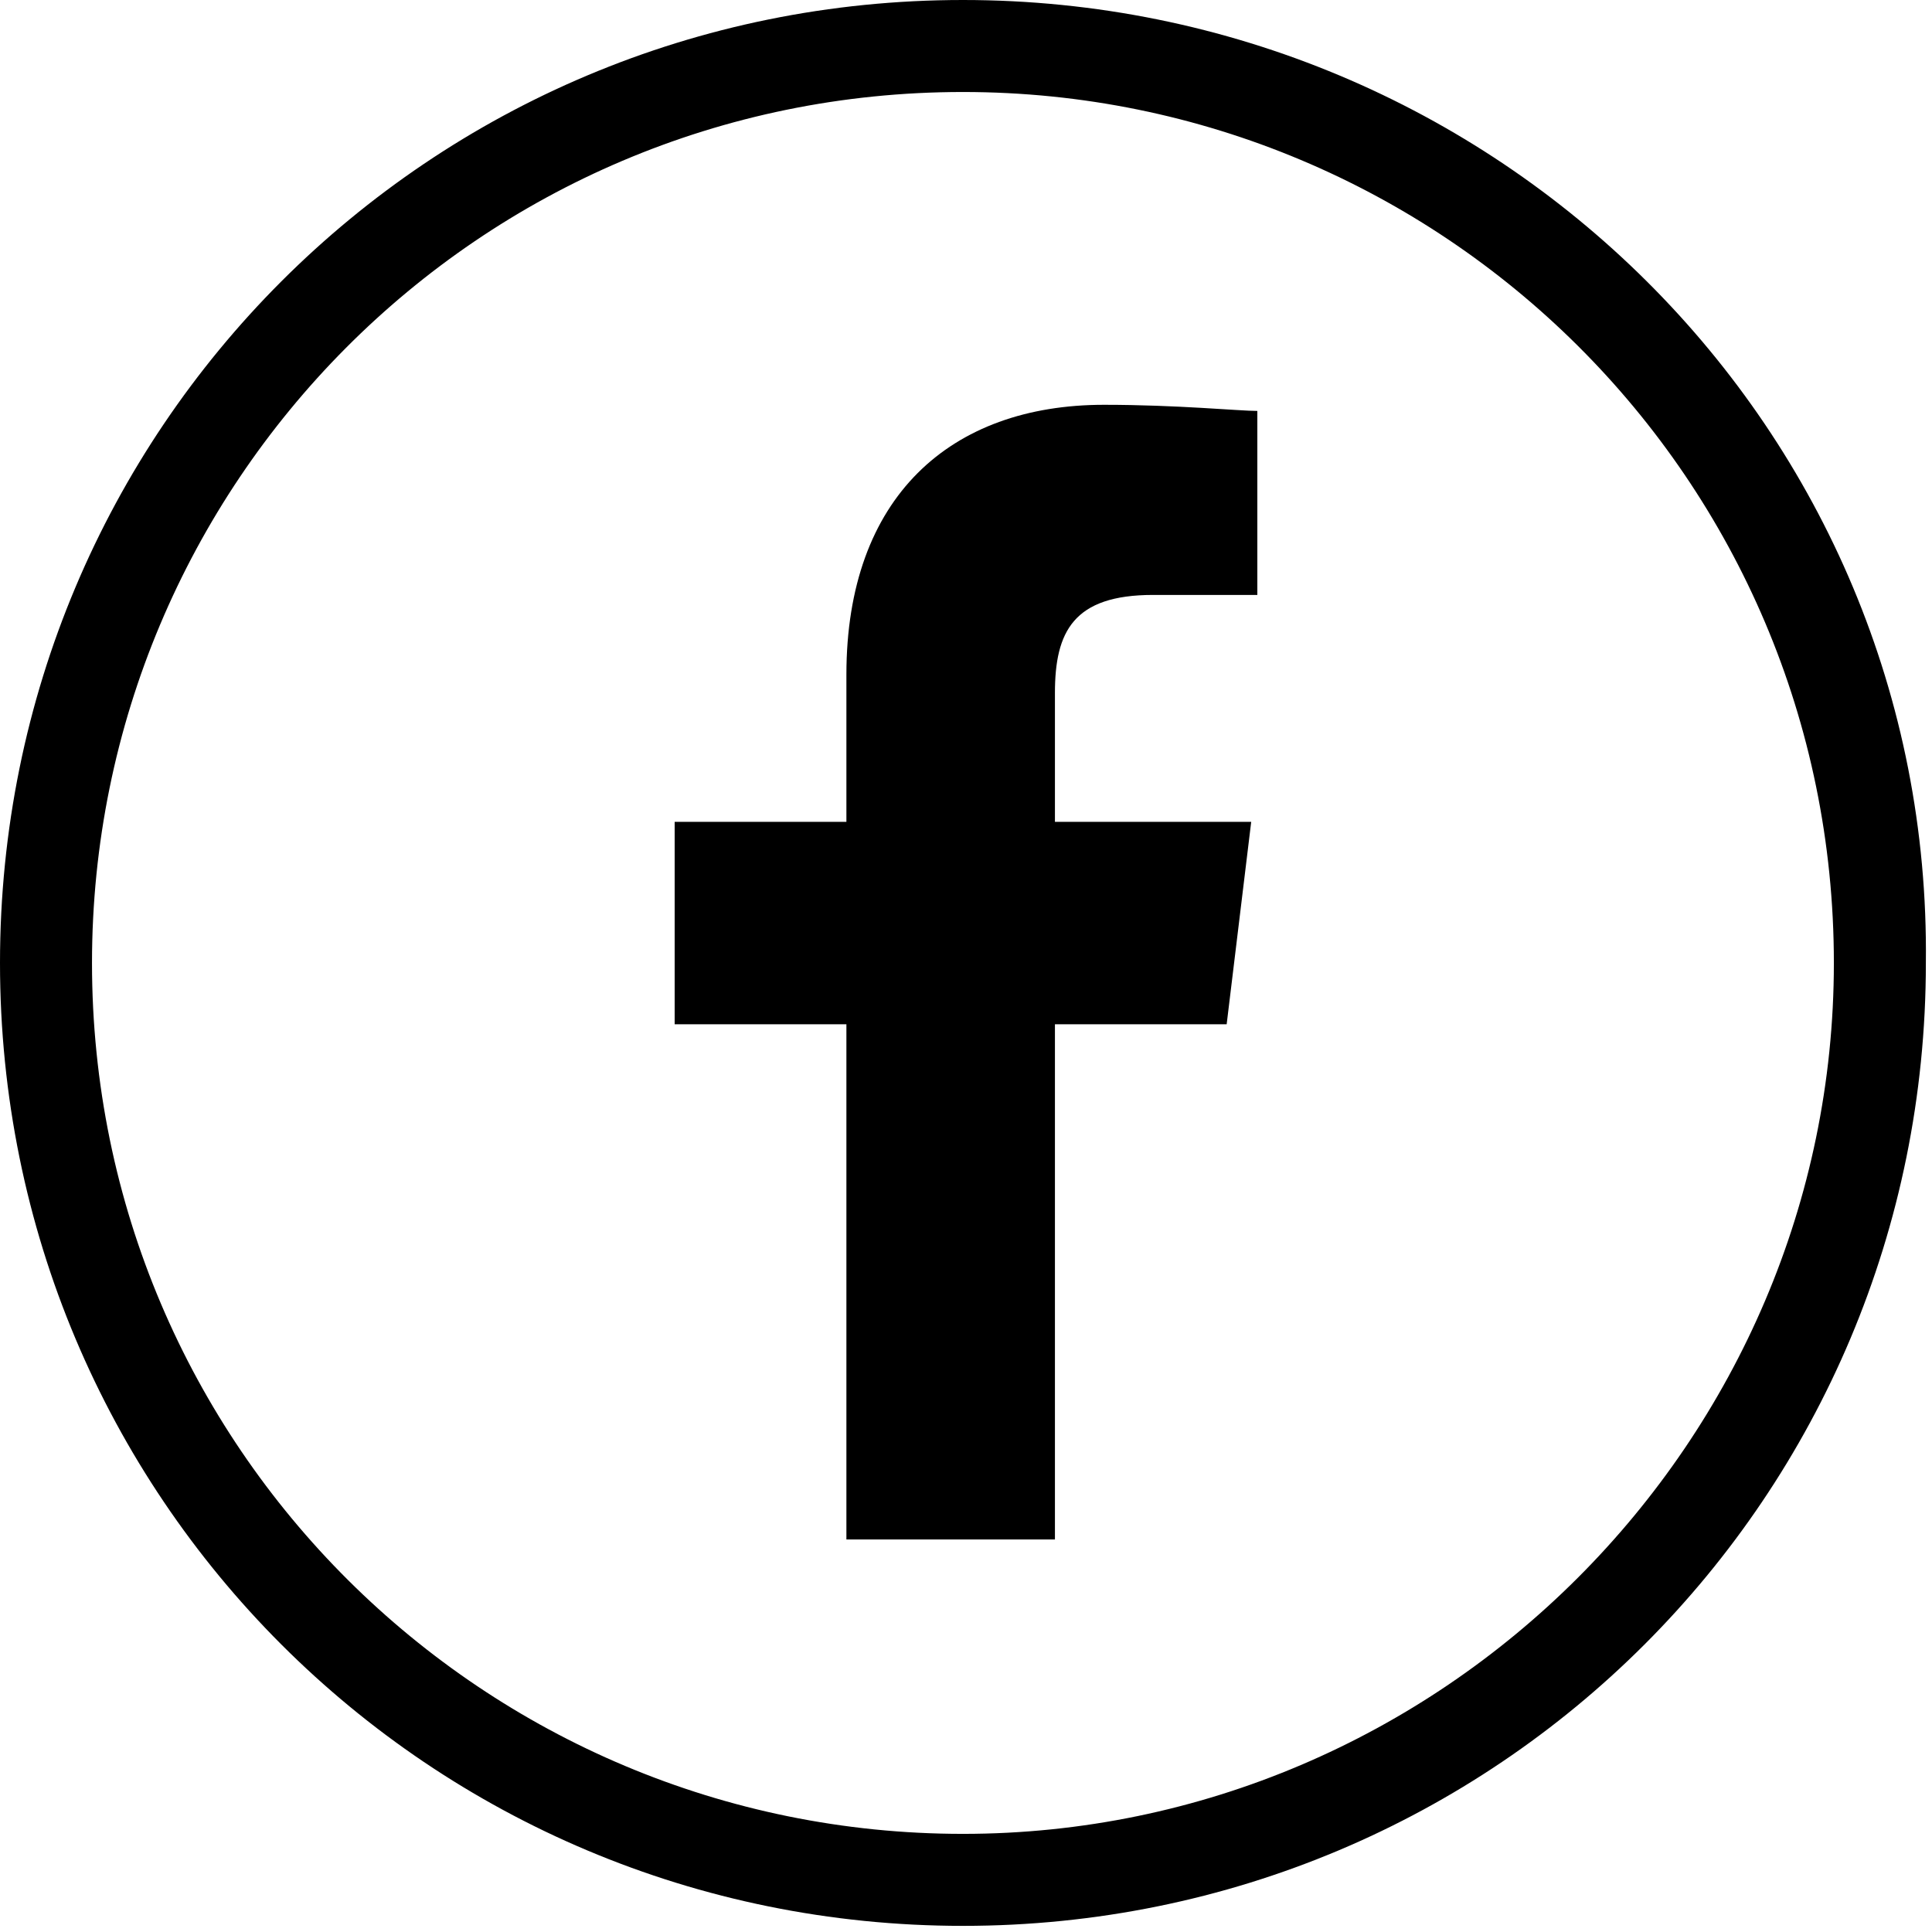 <?xml version="1.0" encoding="utf-8"?>
<!-- Generator: Adobe Illustrator 20.1.0, SVG Export Plug-In . SVG Version: 6.00 Build 0)  -->
<svg version="1.1" id="Layer_1" xmlns="http://www.w3.org/2000/svg" xmlns:xlink="http://www.w3.org/1999/xlink" x="0px" y="0px"
	 viewBox="0 0 31.5 31.5" style="enable-background:new 0 0 31.5 31.5;" xml:space="preserve">
<g>
	<path class="st0" d="M13.8,11v2.4h-2.8v3.3h2.8v8.4h3.4v-8.4H20l0.4-3.3h-3.2v-2.1c0-1,0.3-1.6,1.6-1.6h1.7V6.7
		c-0.3,0-1.3-0.1-2.5-0.1C15.5,6.6,13.8,8.1,13.8,11z"/>
	<path class="st0" d="M15.7,0C7,0,0,7,0,15.7c0,8.7,7,15.7,15.7,15.7c8.7,0,15.7-7,15.7-15.7C31.5,7,24.4,0,15.7,0z M15.7,29.9
		c-7.8,0-14.2-6.3-14.2-14.2c0-7.8,6.3-14.2,14.2-14.2c7.8,0,14.2,6.3,14.2,14.2C29.9,23.5,23.5,29.9,15.7,29.9z"/>
</g>
</svg>

